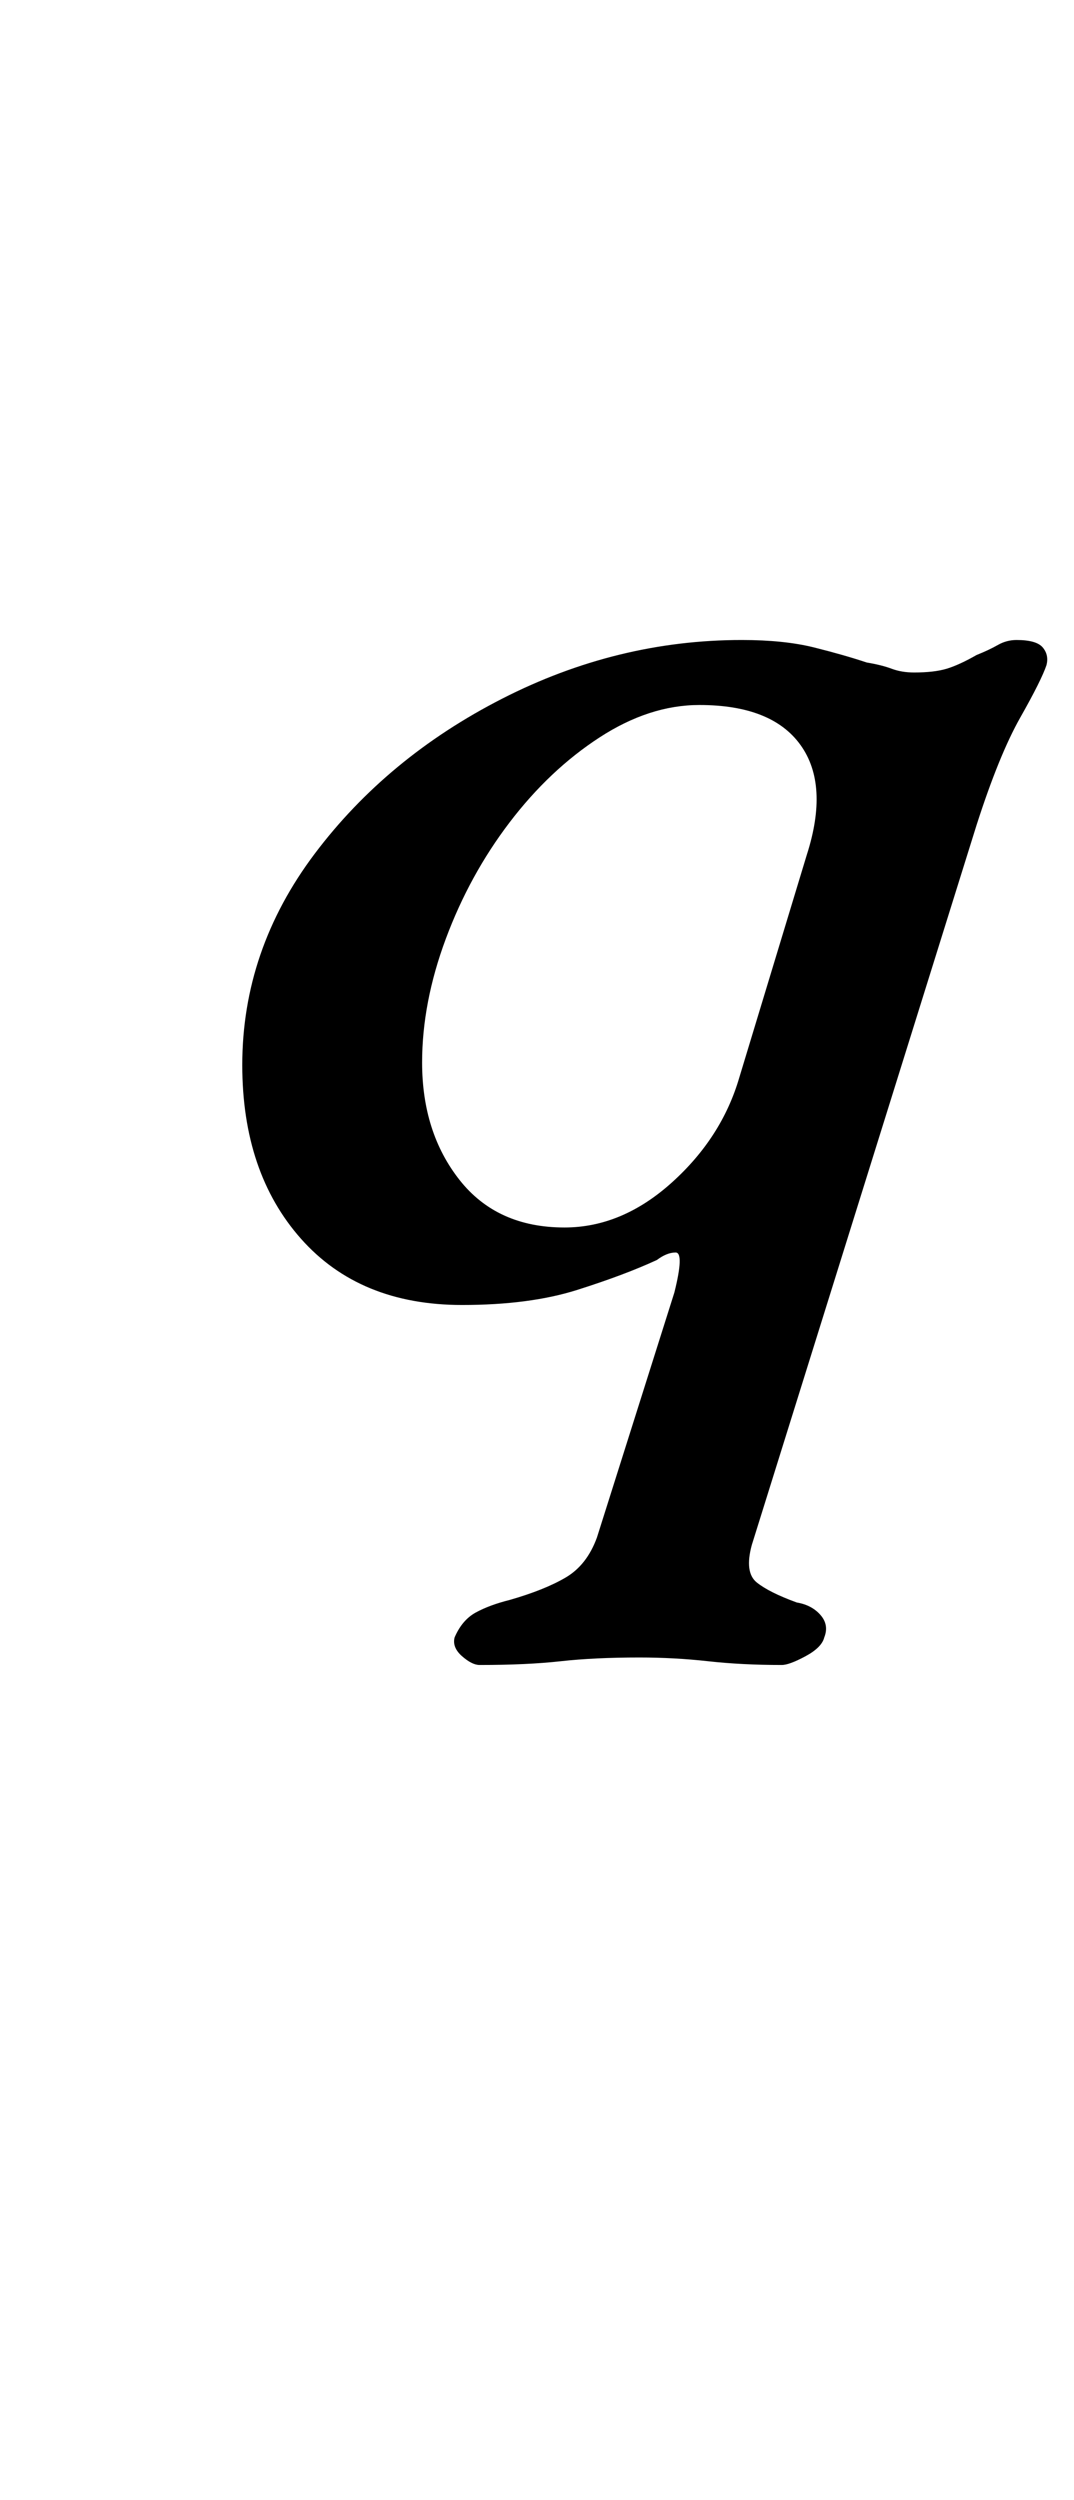 <?xml version="1.0" standalone="no"?>
<!DOCTYPE svg PUBLIC "-//W3C//DTD SVG 1.1//EN" "http://www.w3.org/Graphics/SVG/1.1/DTD/svg11.dtd" >
<svg xmlns="http://www.w3.org/2000/svg" xmlns:xlink="http://www.w3.org/1999/xlink" version="1.1" viewBox="-10 0 430 1000">
  <g transform="matrix(1 0 0 -1 0 800)">
   <path fill="currentColor"
d="M182 134q-3 0 -7 3.5t-3 7.5q3 7 8.5 10t13.5 5q14 4 22.5 9t12.5 16l31 98q4 16 0.5 16t-7.5 -3q-13 -6 -32 -12t-46 -6q-41 0 -64.5 26.5t-23.5 69.5q0 46 29 84.5t75 62t96 23.5q17 0 29 -3t21 -6q6 -1 10 -2.5t9 -1.5q8 0 13 1.5t12 5.5q5 2 8.5 4t7.5 2q8 0 10.5 -3
t1.5 -7q-2 -6 -10.5 -21t-17.5 -43l-90 -288q-3 -11 2 -15t16 -8q6 -1 9.5 -5t1.5 -9q-1 -4 -7.5 -7.5t-9.5 -3.5q-16 0 -29.5 1.5t-27.5 1.5q-18 0 -31.5 -1.5t-32.5 -1.5zM216 309q23 0 43 18t27 42l27 89q9 28 -2.5 44t-40.5 16q-20 0 -40 -13t-36 -34t-25.5 -46.5
t-9.5 -49.5q0 -28 15 -47t42 -19z" />
  </g>

</svg>
